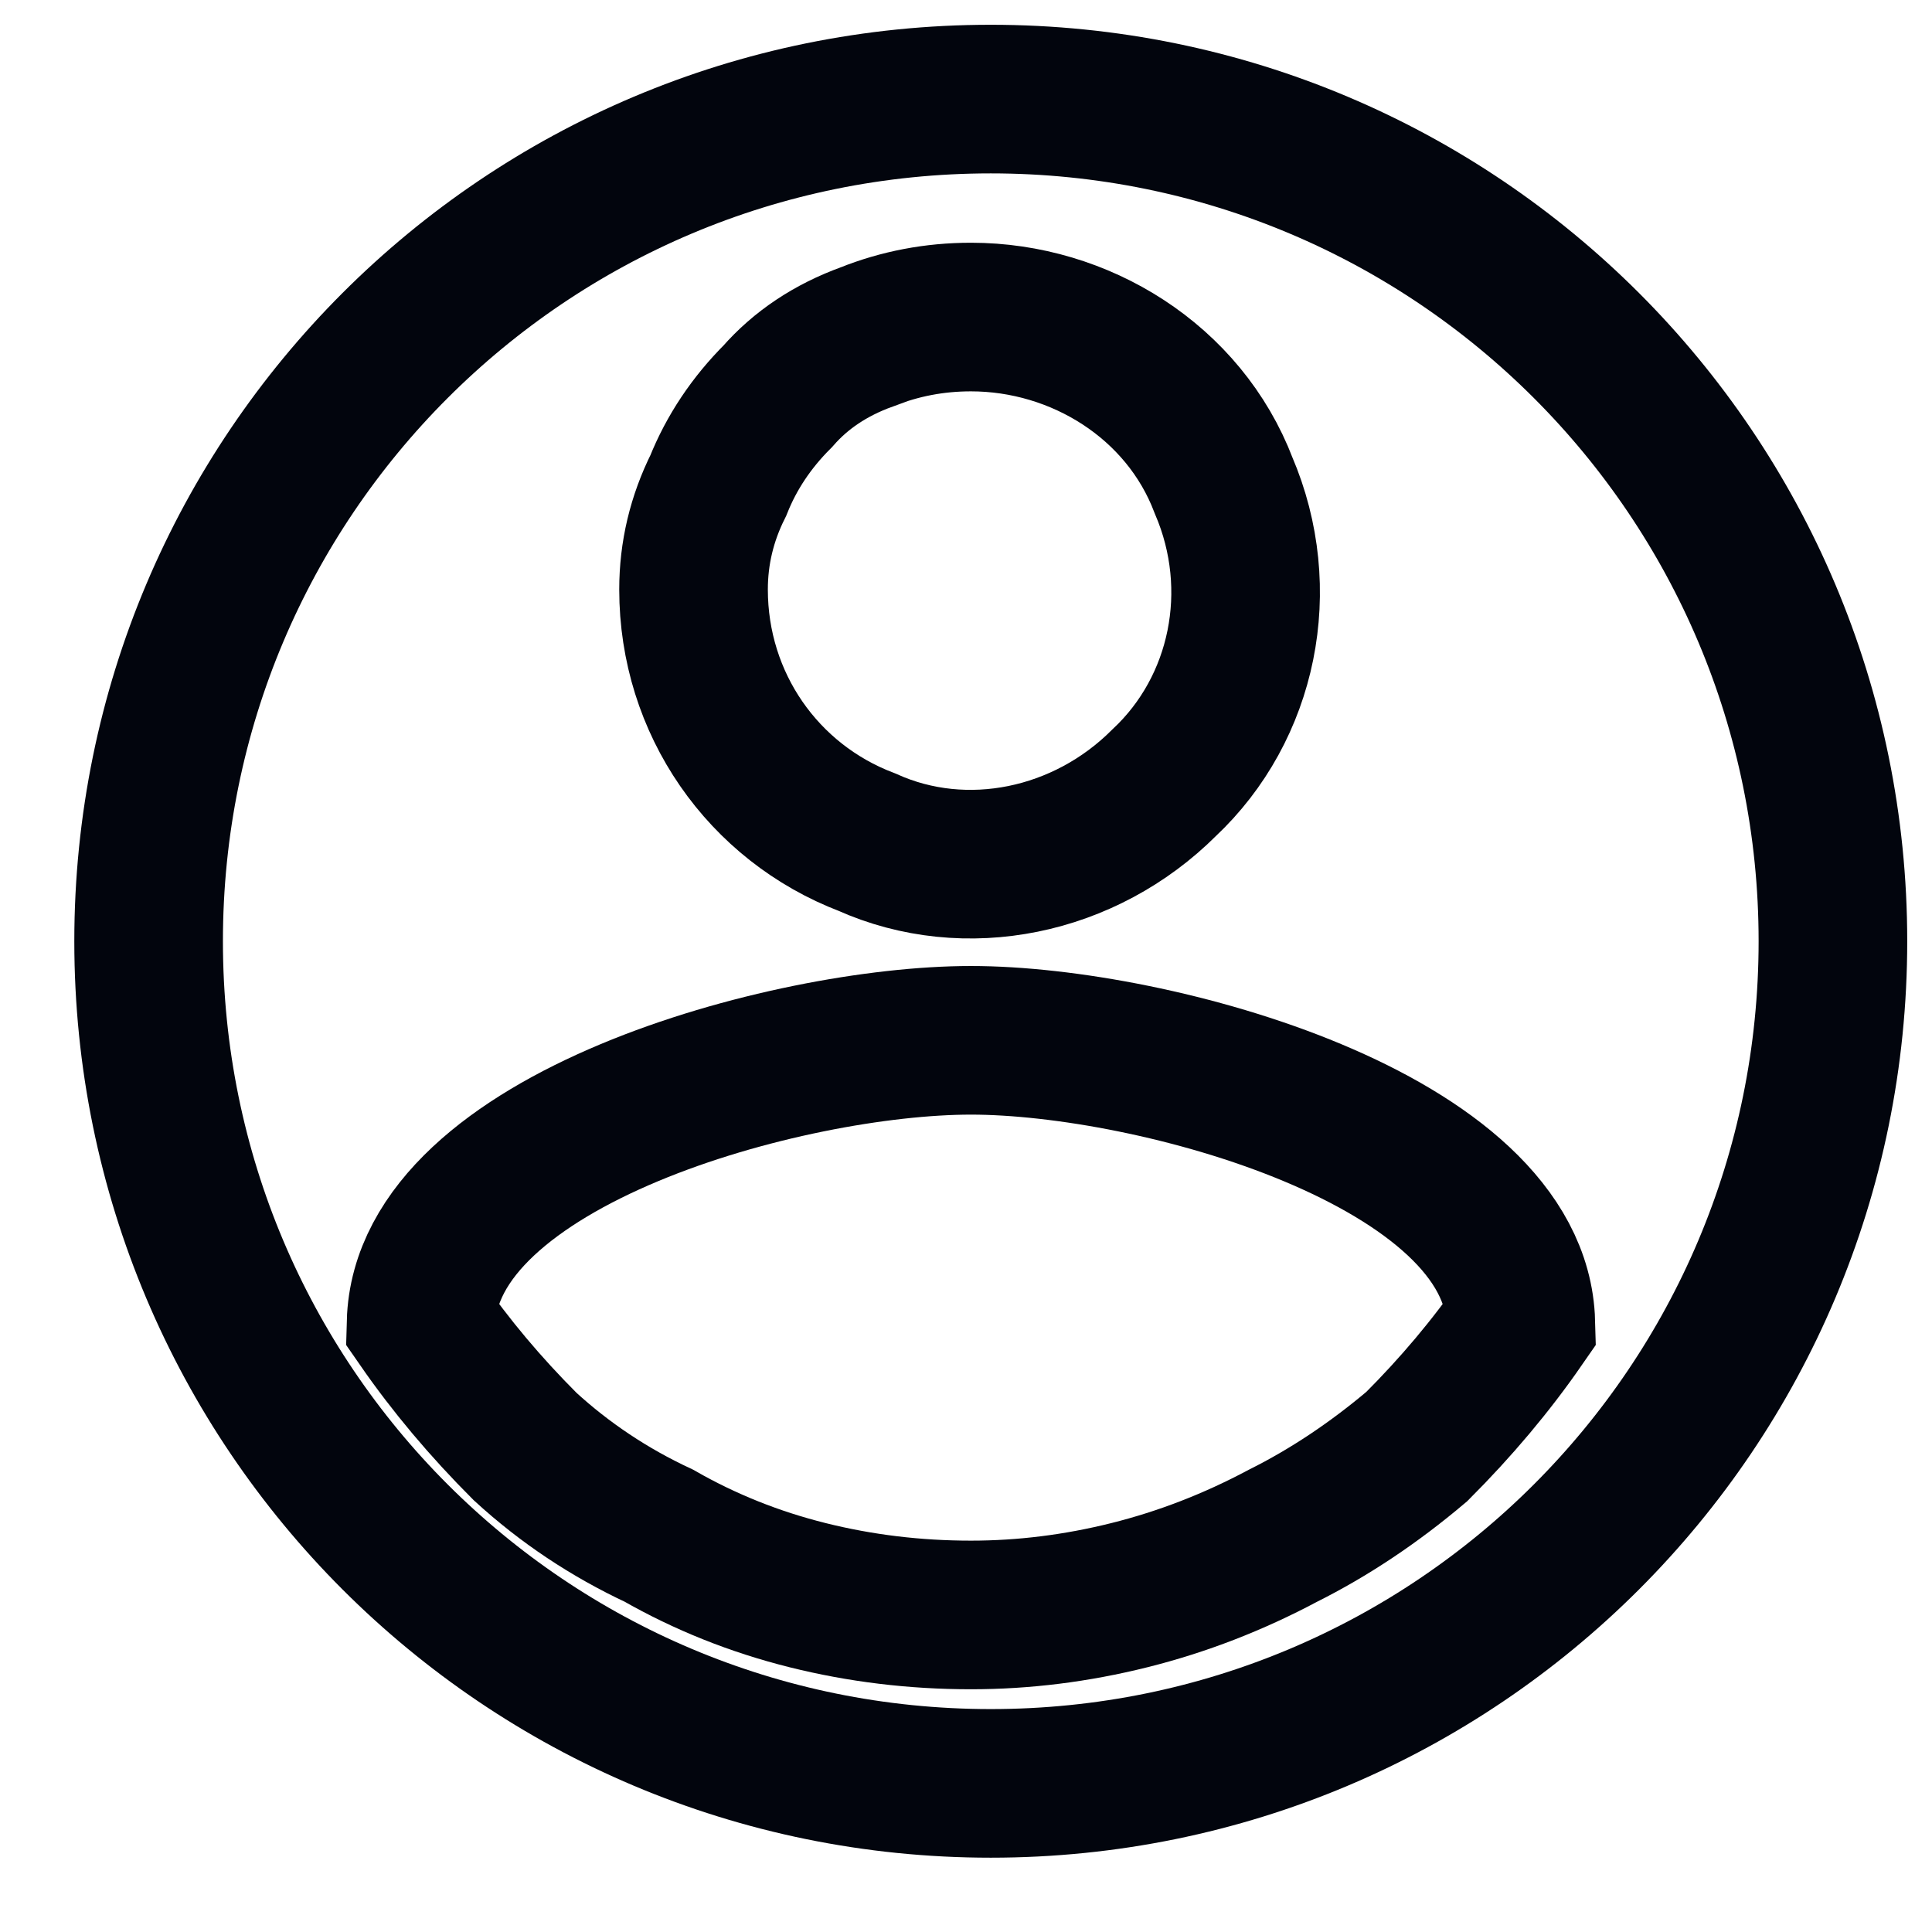 <svg version="1.2" xmlns="http://www.w3.org/2000/svg" viewBox="0 0 39 39" width="39" height="39">
	<title>account-hover-svg</title>
	<defs>
		<clipPath clipPathUnits="userSpaceOnUse" id="cp1">
			<path d="m0 0h41v39h-41z"/>
		</clipPath>
	</defs>
	<style>
		.s0 { fill: none;stroke: #02050d;stroke-linecap: round;stroke-linejoin: round;stroke-width: 3 } 
		.s1 { fill: none;stroke: #02050d;stroke-width: 3 } 
	</style>
	<g id="Group_241">
		<g id="Clip-Path: Group_239" clip-path="url(#cp1)">
			<g id="Group_239">
				<path id="Ellipse_9" class="s0" d="m20 36c-9.4 0-17-7.6-17-17 0-9.4 7.6-17 17-17 9.4 0 17 7.6 17 17 0 9.4-7.6 17-17 17z"/>
			</g>
		</g>
	</g>
	<path id="Icon_material-account-circle" fill-rule="evenodd" class="s1" d="m17.5 6.8q-1.1 0.4-1.8 1.2-0.8 0.8-1.2 1.8-0.5 1-0.5 2.1c0 2.3 1.4 4.3 3.5 5.1 2 0.9 4.4 0.4 6-1.2 1.6-1.5 2.1-3.9 1.2-6-0.8-2.1-2.9-3.4-5.1-3.4q-1.1 0-2.1 0.4zm5.3 25.4q1.6-0.4 3.1-1.2 1.4-0.7 2.7-1.8 1.2-1.2 2.1-2.5c-0.1-3.7-7.4-5.7-11.1-5.7-3.7 0-11 2-11.1 5.7q0.9 1.3 2.1 2.5 1.2 1.1 2.7 1.8 1.4 0.8 3 1.2 1.6 0.4 3.3 0.4 1.6 0 3.2-0.4z"/>
</svg>
